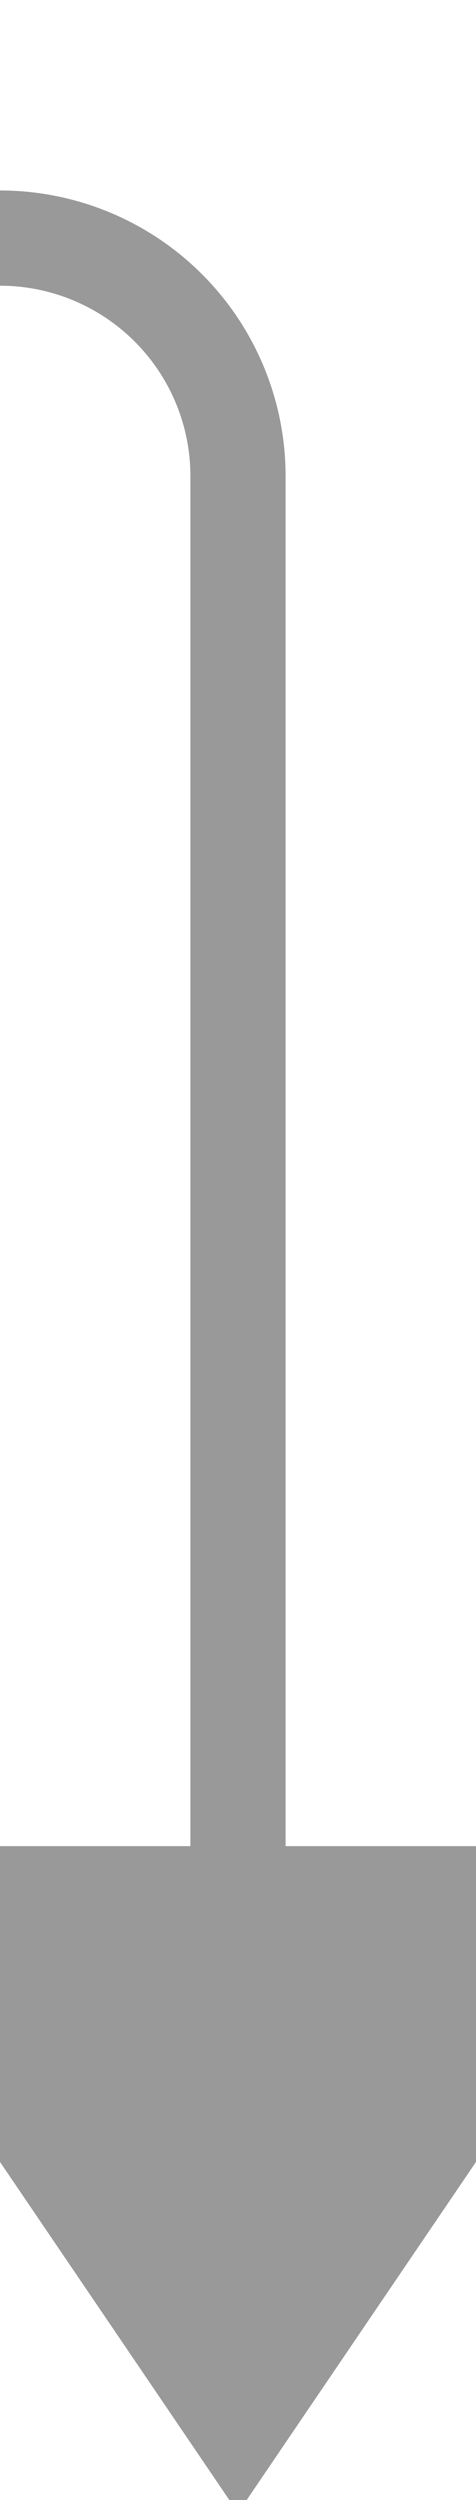 ﻿<?xml version="1.0" encoding="utf-8"?>
<svg version="1.1" xmlns:xlink="http://www.w3.org/1999/xlink" width="10px" height="52.5px" preserveAspectRatio="xMidYMin meet" viewBox="685 7743.231  8 52.5" xmlns="http://www.w3.org/2000/svg">
  <defs>
    <mask fill="white" id="clip86">
      <path d="M 612 7738  L 642 7738  L 642 7759  L 612 7759  Z M 561 7701.731  L 706 7701.731  L 706 7813  L 561 7813  Z " fill-rule="evenodd" />
    </mask>
  </defs>
  <path d="M 564 7702  L 564 7743.231  A 5 5 0 0 0 569 7748.231 L 684 7748.231  A 5 5 0 0 1 689 7753.231 L 689 7784  " stroke-width="2" stroke="#999999" fill="none" mask="url(#clip86)" />
  <path d="M 679.5 7782  L 689 7796  L 698.5 7782  L 679.5 7782  Z " fill-rule="nonzero" fill="#999999" stroke="none" mask="url(#clip86)" />
</svg>
